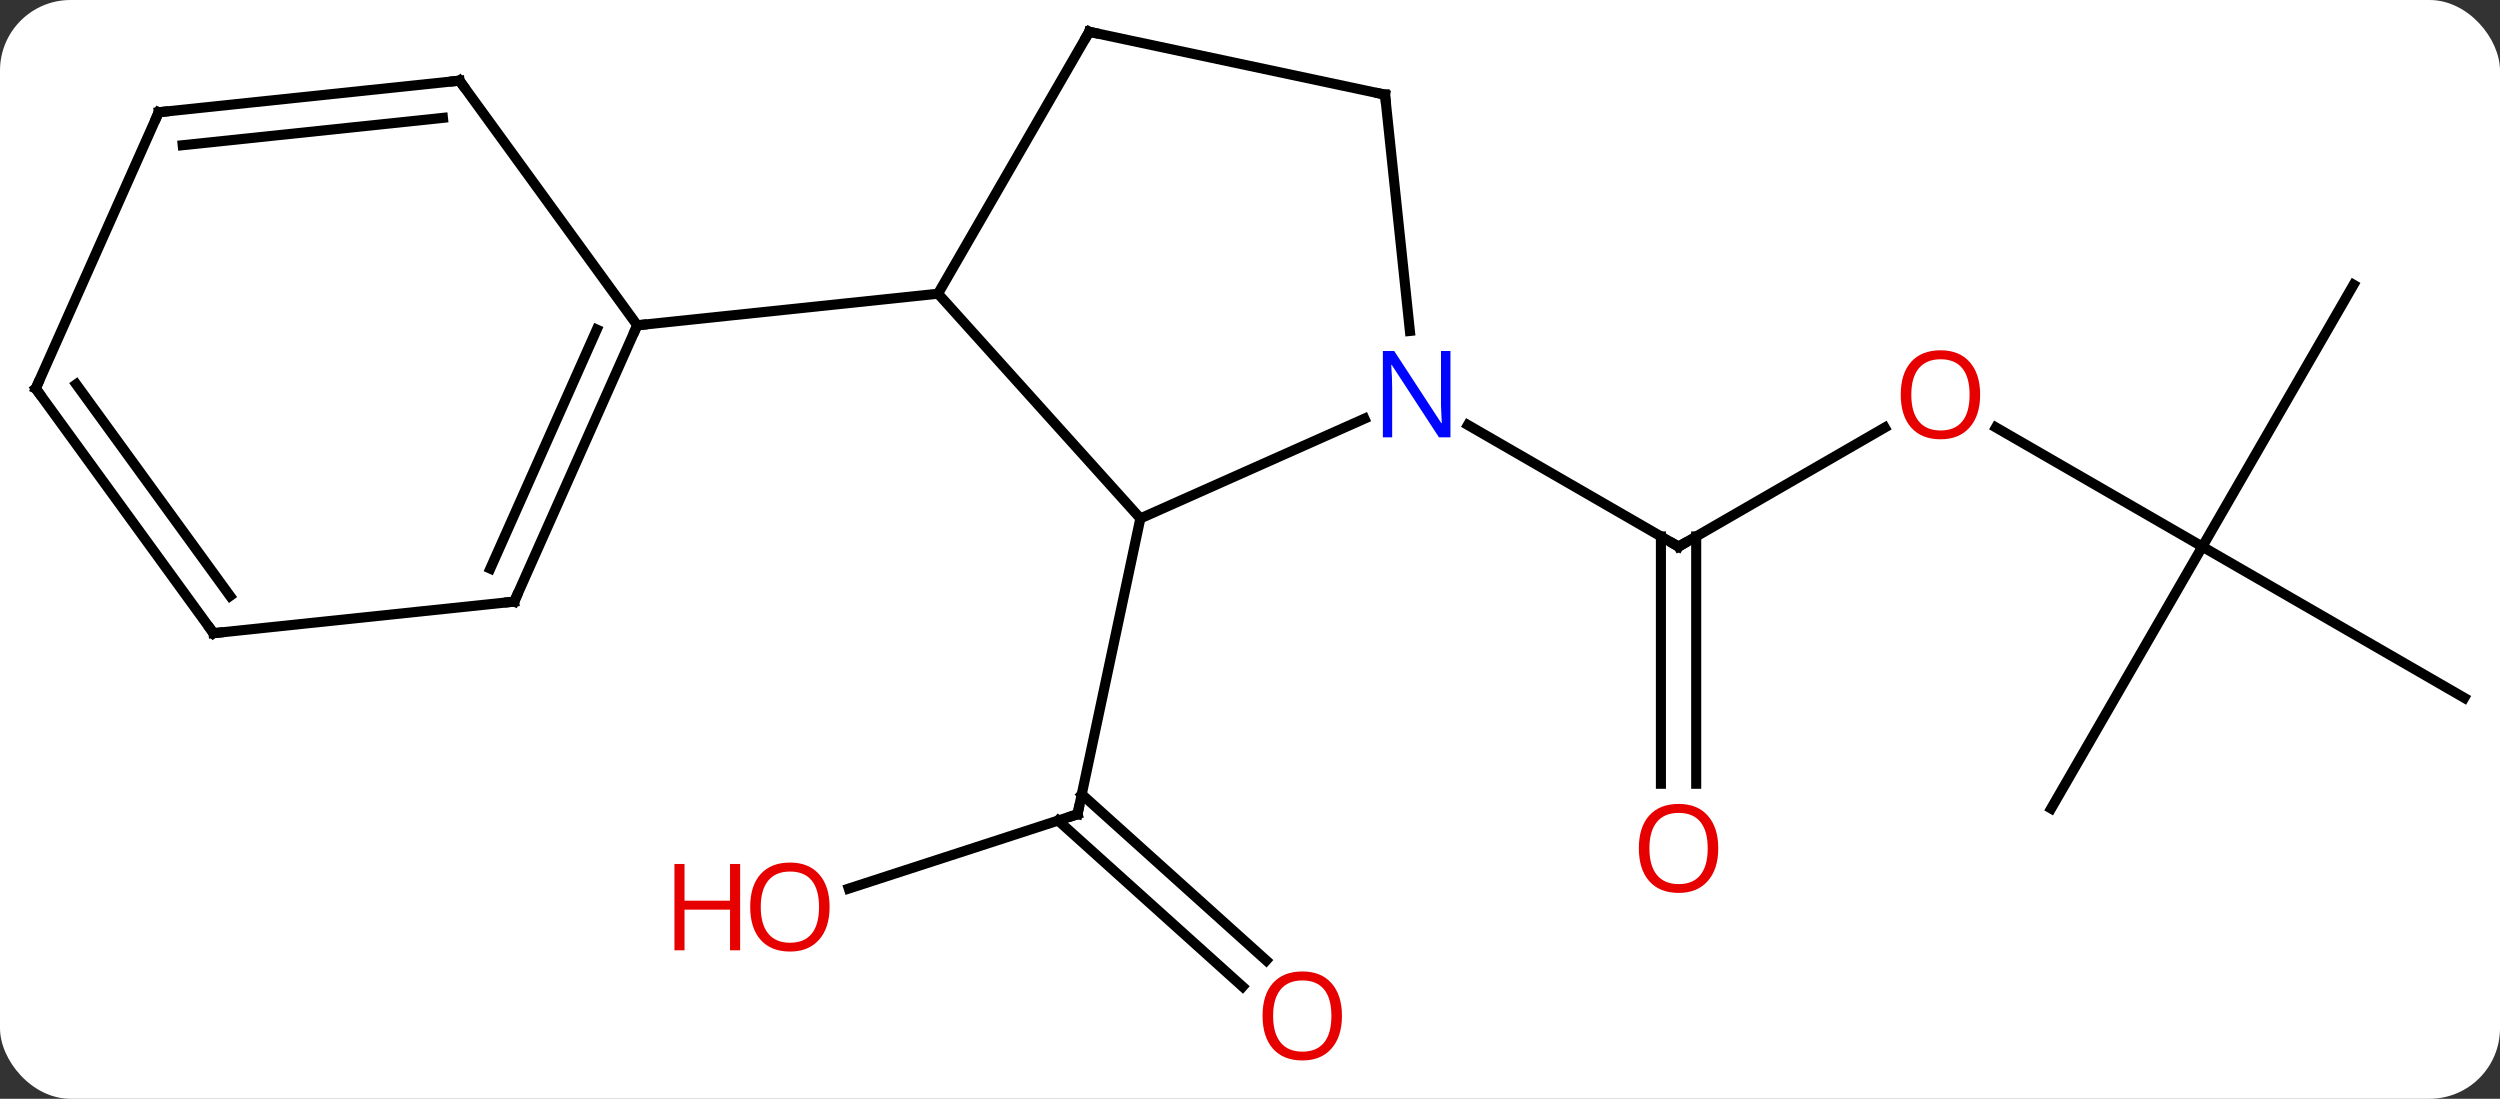 <svg width="248" viewBox="0 0 248 109" style="fill-opacity:1; color-rendering:auto; color-interpolation:auto; text-rendering:auto; stroke:black; stroke-linecap:square; stroke-miterlimit:10; shape-rendering:auto; stroke-opacity:1; fill:black; stroke-dasharray:none; font-weight:normal; stroke-width:1; font-family:'Open Sans'; font-style:normal; stroke-linejoin:miter; font-size:12; stroke-dashoffset:0; image-rendering:auto;" height="109" class="cas-substance-image" xmlns:xlink="http://www.w3.org/1999/xlink" xmlns="http://www.w3.org/2000/svg"><rect x="0" y="0" width="248" height="109" fill="#333333" stroke="none"/><svg class="cas-substance-single-component"><rect y="0" x="0" width="248" stroke="none" ry="7" rx="7" height="109" fill="white" class="cas-substance-group"/><svg y="0" x="0" width="248" viewBox="0 0 248 109" style="fill:black;" height="109" class="cas-substance-single-component-image"><svg><g><g transform="translate(124,52)" style="text-rendering:geometricPrecision; color-rendering:optimizeQuality; color-interpolation:linearRGB; stroke-linecap:butt; image-rendering:optimizeQuality;"><line y2="36.146" y1="28.773" x2="-39.802" x1="-17.112" style="fill:none;"/><line y2="45.874" y1="29.398" x2="-0.733" x1="-19.034" style="fill:none;"/><line y2="43.273" y1="26.797" x2="1.609" x1="-16.692" style="fill:none;"/><line y2="-0.573" y1="28.773" x2="-10.875" x1="-17.112" style="fill:none;"/><line y2="-9.585" y1="2.226" x2="62.97" x1="42.513" style="fill:none;"/><line y2="25.749" y1="1.216" x2="40.763" x1="40.763" style="fill:none;"/><line y2="25.749" y1="1.216" x2="44.263" x1="44.263" style="fill:none;"/><line y2="-9.839" y1="2.226" x2="21.617" x1="42.513" style="fill:none;"/><line y2="2.226" y1="-9.595" x2="94.473" x1="73.998" style="fill:none;"/><line y2="-23.754" y1="2.226" x2="109.473" x1="94.473" style="fill:none;"/><line y2="17.226" y1="2.226" x2="120.456" x1="94.473" style="fill:none;"/><line y2="28.206" y1="2.226" x2="79.473" x1="94.473" style="fill:none;"/><line y2="-0.573" y1="-22.866" x2="-10.875" x1="-30.948" style="fill:none;"/><line y2="-48.846" y1="-22.866" x2="-15.948" x1="-30.948" style="fill:none;"/><line y2="-19.731" y1="-22.866" x2="-60.783" x1="-30.948" style="fill:none;"/><line y2="-10.469" y1="-0.573" x2="11.354" x1="-10.875" style="fill:none;"/><line y2="-42.609" y1="-48.846" x2="13.395" x1="-15.948" style="fill:none;"/><line y2="-42.609" y1="-19.169" x2="13.395" x1="15.86" style="fill:none;"/><line y2="7.677" y1="-19.731" x2="-72.987" x1="-60.783" style="fill:none;"/><line y2="4.407" y1="-19.309" x2="-75.362" x1="-64.802" style="fill:none;"/><line y2="-44.001" y1="-19.731" x2="-78.417" x1="-60.783" style="fill:none;"/><line y2="10.812" y1="7.677" x2="-102.822" x1="-72.987" style="fill:none;"/><line y2="-40.866" y1="-44.001" x2="-108.252" x1="-78.417" style="fill:none;"/><line y2="-37.596" y1="-40.309" x2="-105.877" x1="-80.061" style="fill:none;"/><line y2="-13.458" y1="10.812" x2="-120.456" x1="-102.822" style="fill:none;"/><line y2="-13.88" y1="7.12" x2="-116.437" x1="-101.178" style="fill:none;"/><line y2="-13.458" y1="-40.866" x2="-120.456" x1="-108.252" style="fill:none;"/><path style="fill:none; stroke-miterlimit:5;" d="M-17.587 28.927 L-17.112 28.773 L-17.008 28.284"/></g><g transform="translate(124,52)" style="stroke-linecap:butt; fill:rgb(230,0,0); text-rendering:geometricPrecision; color-rendering:optimizeQuality; image-rendering:optimizeQuality; font-family:'Open Sans'; stroke:rgb(230,0,0); color-interpolation:linearRGB; stroke-miterlimit:5;"><path style="stroke:none;" d="M-41.705 37.973 Q-41.705 40.035 -42.744 41.215 Q-43.783 42.395 -45.626 42.395 Q-47.517 42.395 -48.548 41.23 Q-49.58 40.066 -49.58 37.957 Q-49.58 35.863 -48.548 34.715 Q-47.517 33.566 -45.626 33.566 Q-43.767 33.566 -42.736 34.738 Q-41.705 35.91 -41.705 37.973 ZM-48.533 37.973 Q-48.533 39.707 -47.79 40.613 Q-47.048 41.52 -45.626 41.52 Q-44.205 41.52 -43.478 40.621 Q-42.751 39.723 -42.751 37.973 Q-42.751 36.238 -43.478 35.348 Q-44.205 34.457 -45.626 34.457 Q-47.048 34.457 -47.79 35.355 Q-48.533 36.254 -48.533 37.973 Z"/><path style="stroke:none;" d="M-50.58 42.27 L-51.58 42.27 L-51.58 38.238 L-56.095 38.238 L-56.095 42.27 L-57.095 42.27 L-57.095 33.707 L-56.095 33.707 L-56.095 37.348 L-51.58 37.348 L-51.58 33.707 L-50.58 33.707 L-50.58 42.27 Z"/><path style="stroke:none;" d="M9.121 48.776 Q9.121 50.838 8.082 52.018 Q7.043 53.198 5.2 53.198 Q3.309 53.198 2.278 52.033 Q1.246 50.869 1.246 48.76 Q1.246 46.666 2.278 45.518 Q3.309 44.369 5.2 44.369 Q7.059 44.369 8.09 45.541 Q9.121 46.713 9.121 48.776 ZM2.293 48.776 Q2.293 50.51 3.036 51.416 Q3.778 52.323 5.2 52.323 Q6.622 52.323 7.348 51.424 Q8.075 50.526 8.075 48.776 Q8.075 47.041 7.348 46.151 Q6.622 45.26 5.2 45.26 Q3.778 45.26 3.036 46.158 Q2.293 47.057 2.293 48.776 Z"/><path style="fill:none; stroke:black;" d="M42.946 1.976 L42.513 2.226 L42.08 1.976"/><path style="stroke:none;" d="M72.43 -12.844 Q72.43 -10.782 71.391 -9.602 Q70.352 -8.422 68.509 -8.422 Q66.618 -8.422 65.587 -9.586 Q64.555 -10.751 64.555 -12.86 Q64.555 -14.954 65.587 -16.102 Q66.618 -17.251 68.509 -17.251 Q70.368 -17.251 71.399 -16.079 Q72.43 -14.907 72.43 -12.844 ZM65.602 -12.844 Q65.602 -11.11 66.345 -10.204 Q67.087 -9.297 68.509 -9.297 Q69.93 -9.297 70.657 -10.196 Q71.384 -11.094 71.384 -12.844 Q71.384 -14.579 70.657 -15.469 Q69.93 -16.36 68.509 -16.36 Q67.087 -16.36 66.345 -15.461 Q65.602 -14.563 65.602 -12.844 Z"/><path style="stroke:none;" d="M46.45 32.156 Q46.45 34.218 45.411 35.398 Q44.372 36.578 42.529 36.578 Q40.638 36.578 39.607 35.413 Q38.575 34.249 38.575 32.14 Q38.575 30.046 39.607 28.898 Q40.638 27.749 42.529 27.749 Q44.388 27.749 45.419 28.921 Q46.45 30.093 46.45 32.156 ZM39.622 32.156 Q39.622 33.89 40.365 34.796 Q41.107 35.703 42.529 35.703 Q43.95 35.703 44.677 34.804 Q45.404 33.906 45.404 32.156 Q45.404 30.421 44.677 29.531 Q43.95 28.64 42.529 28.64 Q41.107 28.64 40.365 29.538 Q39.622 30.437 39.622 32.156 Z"/><path style="fill:none; stroke:black;" d="M-16.198 -48.413 L-15.948 -48.846 L-15.459 -48.742"/><path style="fill:rgb(0,5,255); stroke:none;" d="M19.885 -8.618 L18.744 -8.618 L14.056 -15.805 L14.01 -15.805 Q14.103 -14.54 14.103 -13.493 L14.103 -8.618 L13.181 -8.618 L13.181 -17.18 L14.306 -17.18 L18.978 -10.024 L19.025 -10.024 Q19.025 -10.18 18.978 -11.04 Q18.931 -11.899 18.947 -12.274 L18.947 -17.18 L19.885 -17.18 L19.885 -8.618 Z"/><path style="fill:none; stroke:black;" d="M12.906 -42.713 L13.395 -42.609 L13.447 -42.112"/><path style="fill:none; stroke:black;" d="M-60.986 -19.274 L-60.783 -19.731 L-60.286 -19.783"/><path style="fill:none; stroke:black;" d="M-72.784 7.22 L-72.987 7.677 L-73.484 7.729"/><path style="fill:none; stroke:black;" d="M-78.123 -43.596 L-78.417 -44.001 L-78.914 -43.949"/><path style="fill:none; stroke:black;" d="M-102.325 10.76 L-102.822 10.812 L-103.116 10.408"/><path style="fill:none; stroke:black;" d="M-107.755 -40.918 L-108.252 -40.866 L-108.455 -40.409"/><path style="fill:none; stroke:black;" d="M-120.162 -13.053 L-120.456 -13.458 L-120.253 -13.915"/></g></g></svg></svg></svg></svg>